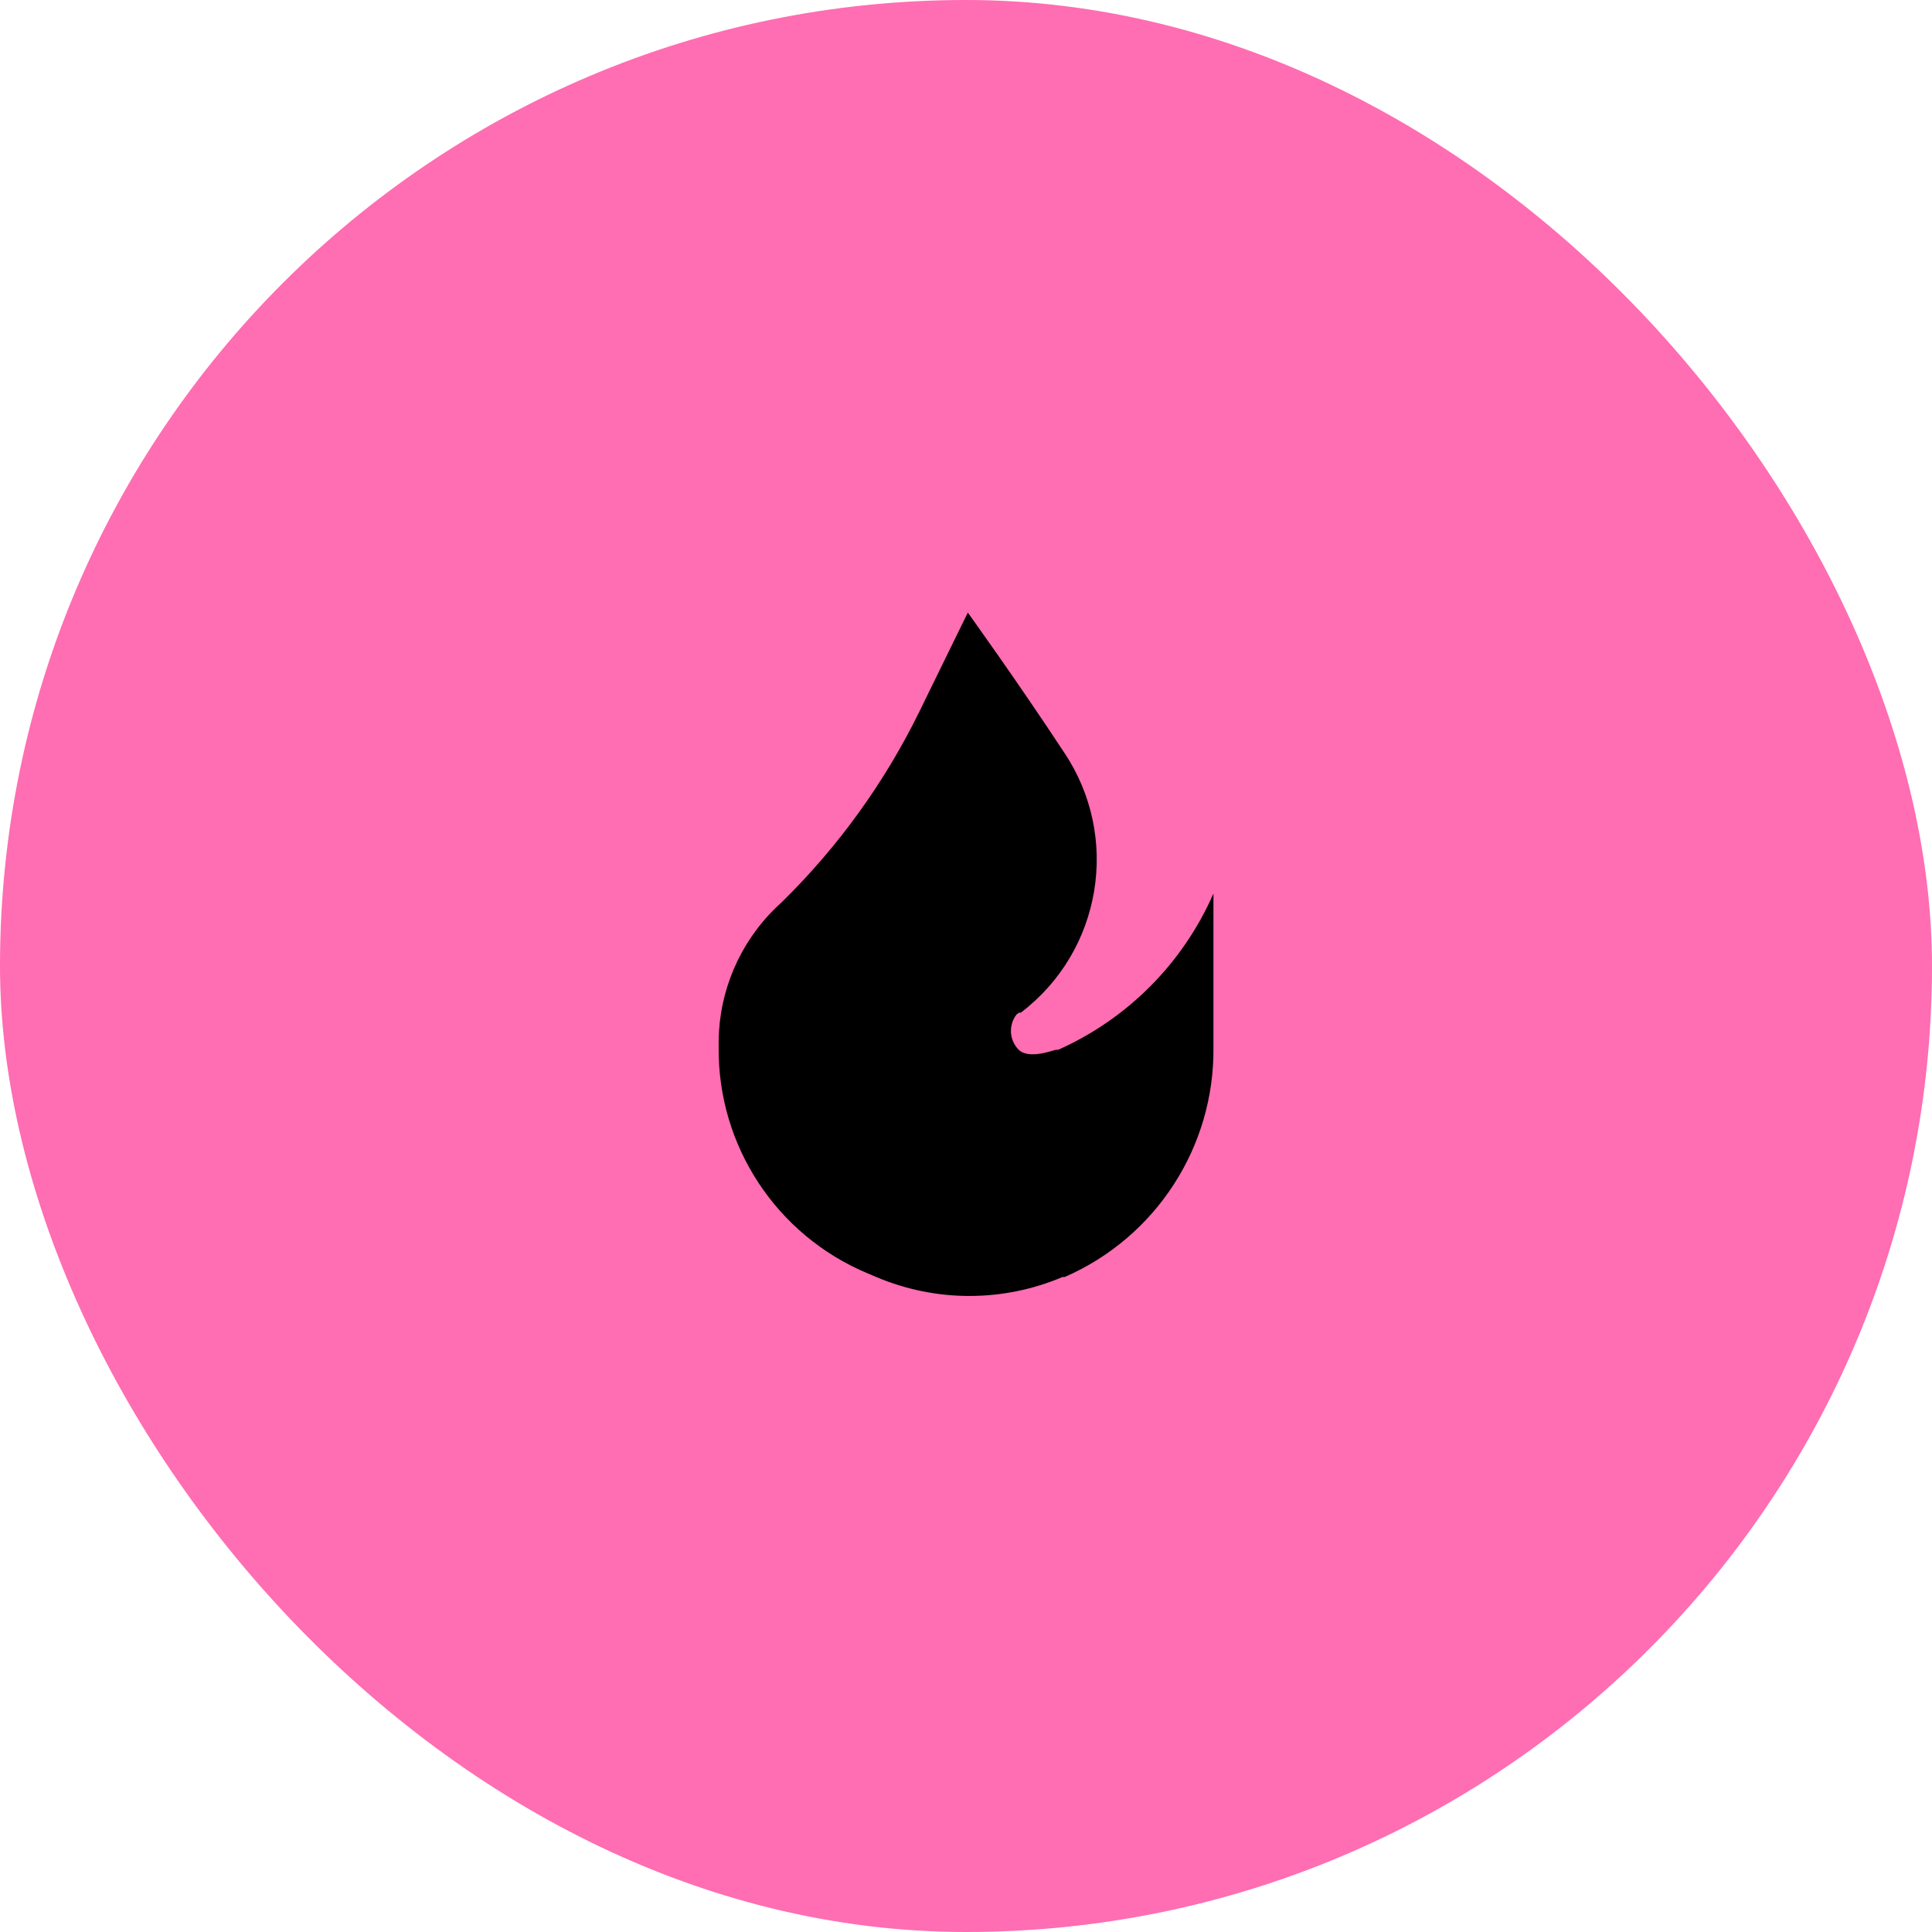 <svg width="82" height="82" viewBox="0 0 82 82" fill="none" xmlns="http://www.w3.org/2000/svg">
<rect width="82" height="82" rx="41" fill="#FF6DB2"/>
<path d="M41.077 26L39.022 30.2C37.553 33.2 35.585 35.929 33.202 38.27L32.931 38.525C31.401 40.011 30.526 42.047 30.502 44.18V44.45C30.461 48.628 32.95 52.415 36.801 54.035L37.191 54.2C39.717 55.273 42.571 55.273 45.096 54.2H45.187C49.066 52.514 51.556 48.665 51.502 44.435V37.925C50.209 40.878 47.86 43.242 44.916 44.555C44.916 44.555 44.916 44.555 44.827 44.555C44.736 44.555 43.687 44.99 43.236 44.555C42.834 44.148 42.796 43.507 43.147 43.055L43.252 42.98H43.327C46.77 40.362 47.573 35.513 45.157 31.925C43.206 28.955 41.077 26 41.077 26Z" fill="black"/>
</svg>
